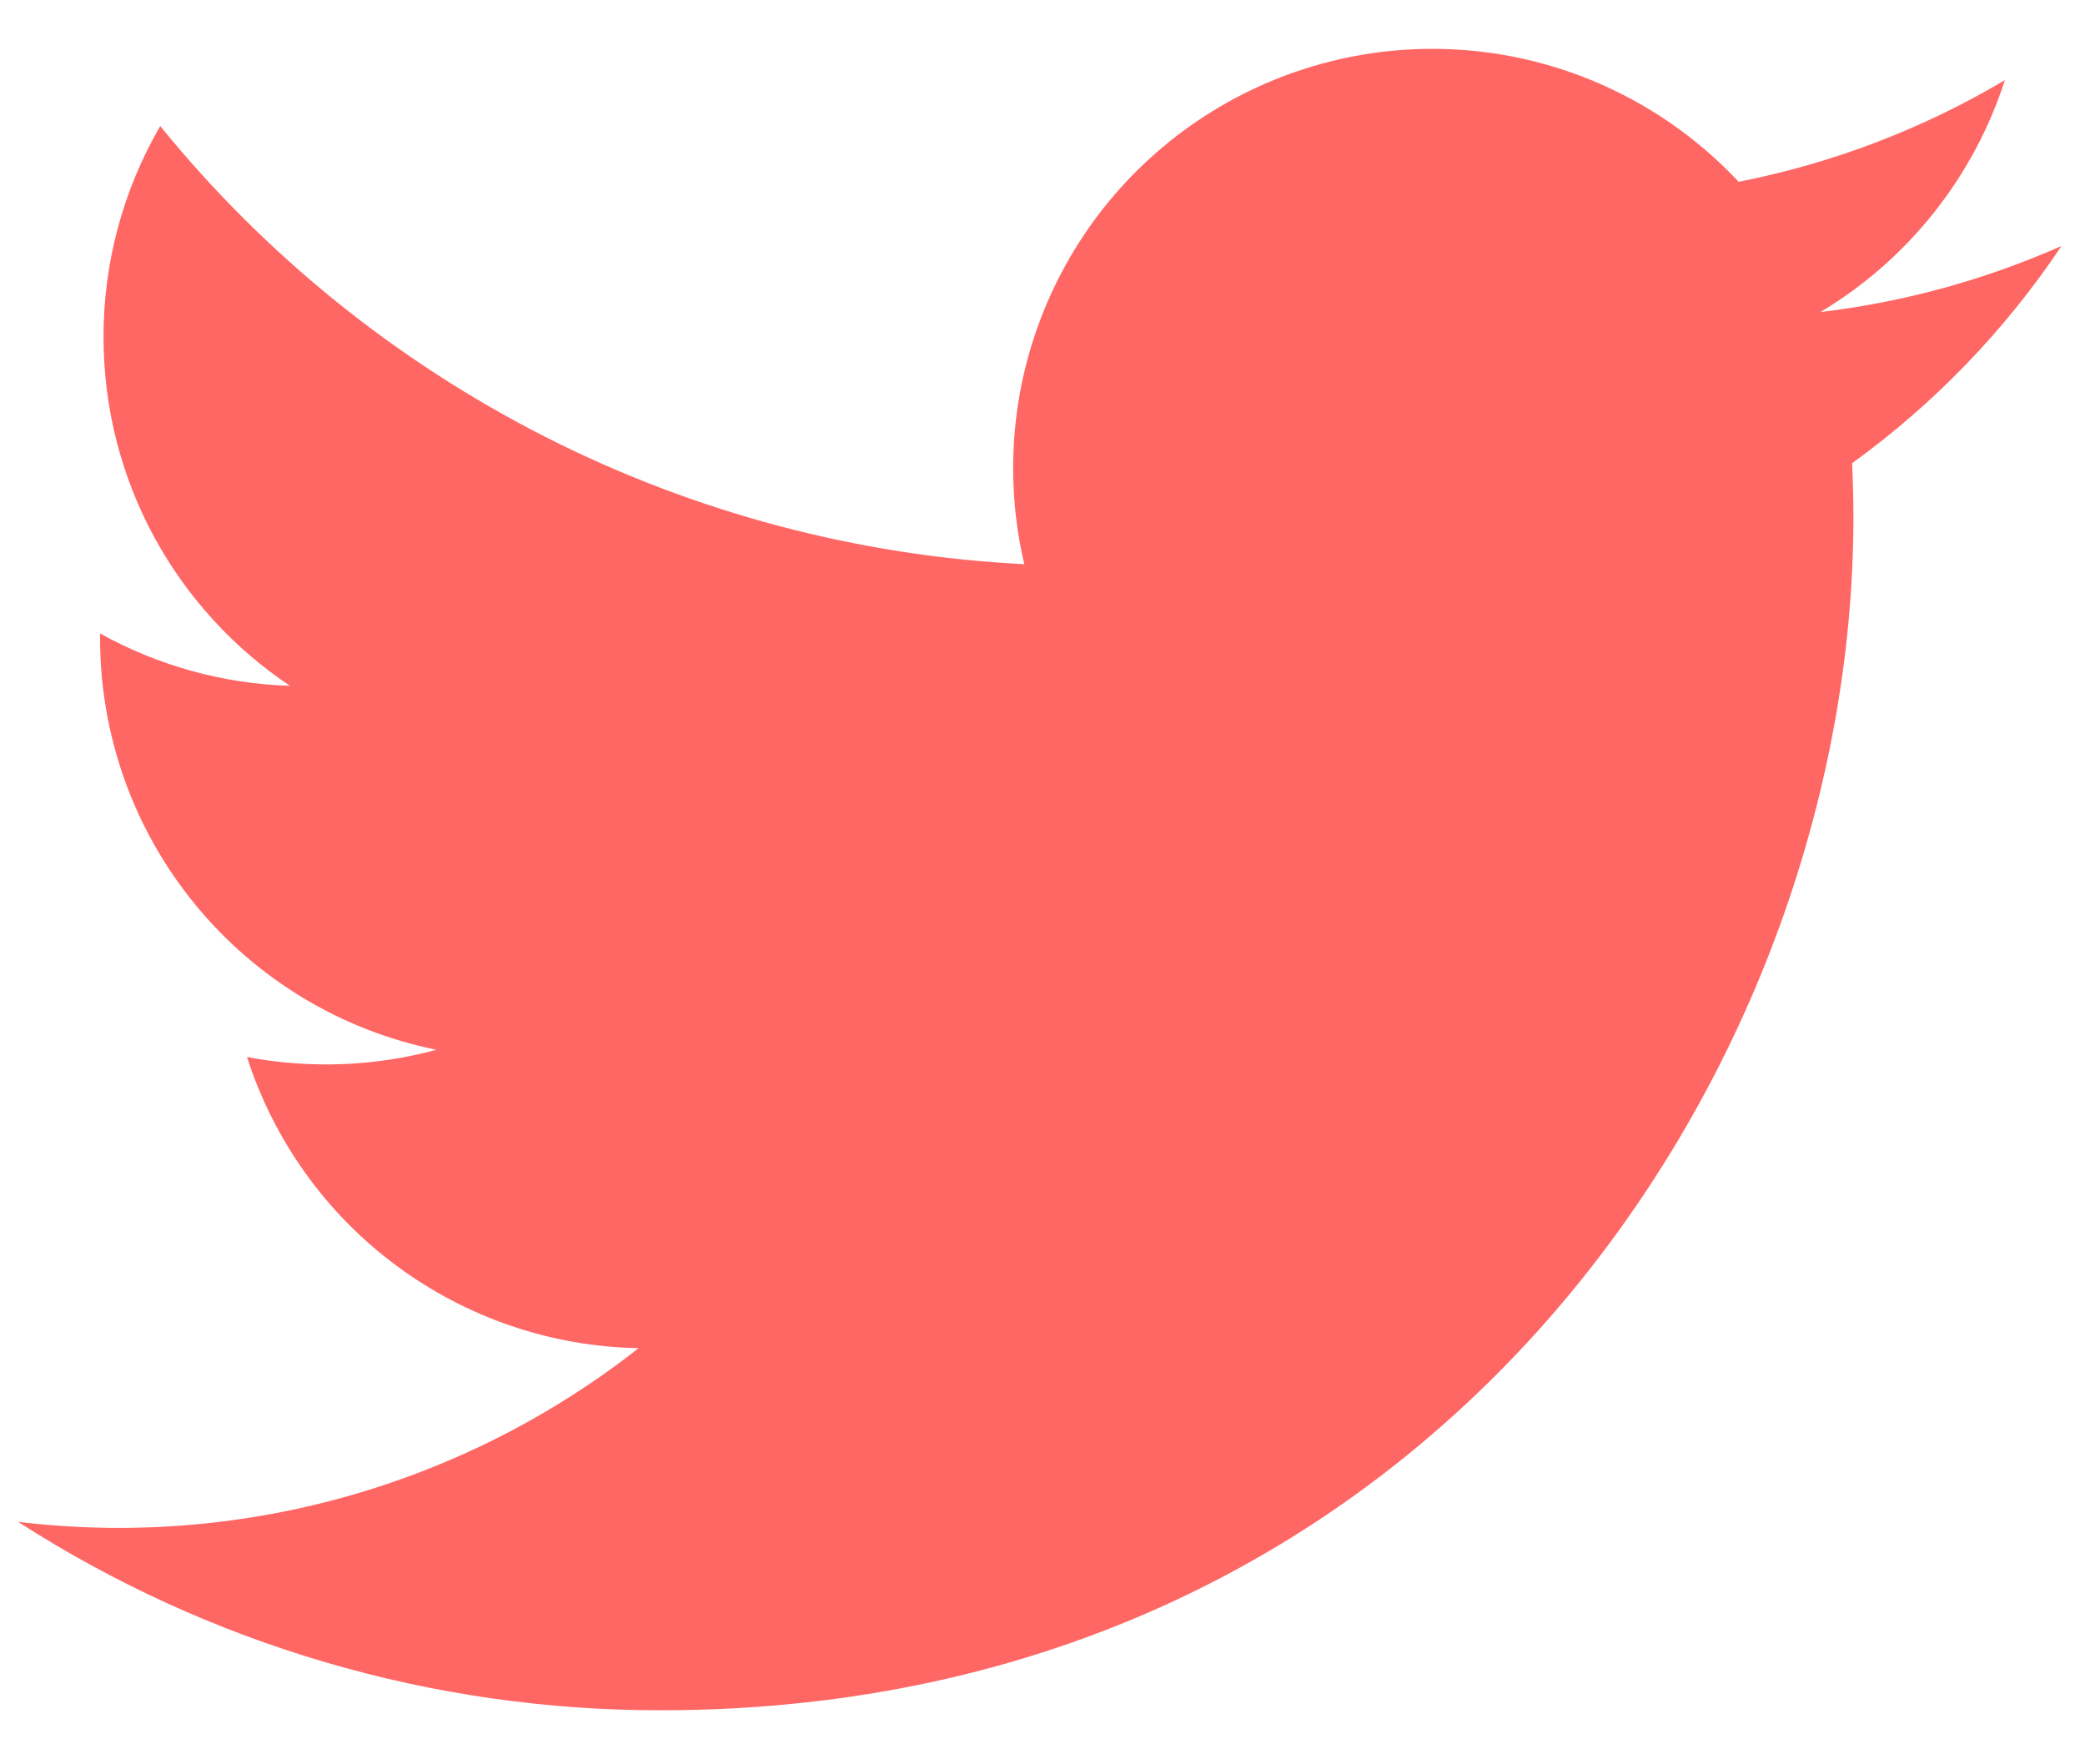 <svg width="26" height="22" viewBox="0 0 26 22" fill="none" xmlns="http://www.w3.org/2000/svg">
<path d="M25.703 3.069C24.749 3.491 23.737 3.768 22.701 3.891C23.793 3.238 24.61 2.21 25.001 0.999C23.976 1.609 22.852 2.036 21.681 2.267C20.894 1.426 19.851 0.867 18.715 0.679C17.578 0.491 16.411 0.684 15.395 1.228C14.379 1.772 13.571 2.636 13.097 3.686C12.623 4.736 12.509 5.913 12.773 7.035C10.695 6.931 8.661 6.391 6.805 5.45C4.949 4.508 3.311 3.188 1.998 1.572C1.534 2.37 1.29 3.278 1.291 4.201C1.291 6.014 2.213 7.615 3.616 8.552C2.786 8.526 1.974 8.302 1.248 7.899V7.964C1.249 9.171 1.666 10.341 2.431 11.275C3.195 12.209 4.259 12.851 5.442 13.09C4.672 13.299 3.864 13.329 3.08 13.18C3.413 14.219 4.063 15.128 4.939 15.779C5.815 16.43 6.872 16.791 7.963 16.811C6.879 17.663 5.637 18.292 4.309 18.664C2.982 19.035 1.594 19.142 0.225 18.976C2.614 20.513 5.396 21.329 8.237 21.326C17.853 21.326 23.112 13.36 23.112 6.451C23.112 6.226 23.106 5.999 23.096 5.776C24.119 5.036 25.003 4.12 25.705 3.07L25.703 3.069Z" fill="#FF6764"/>
</svg>
